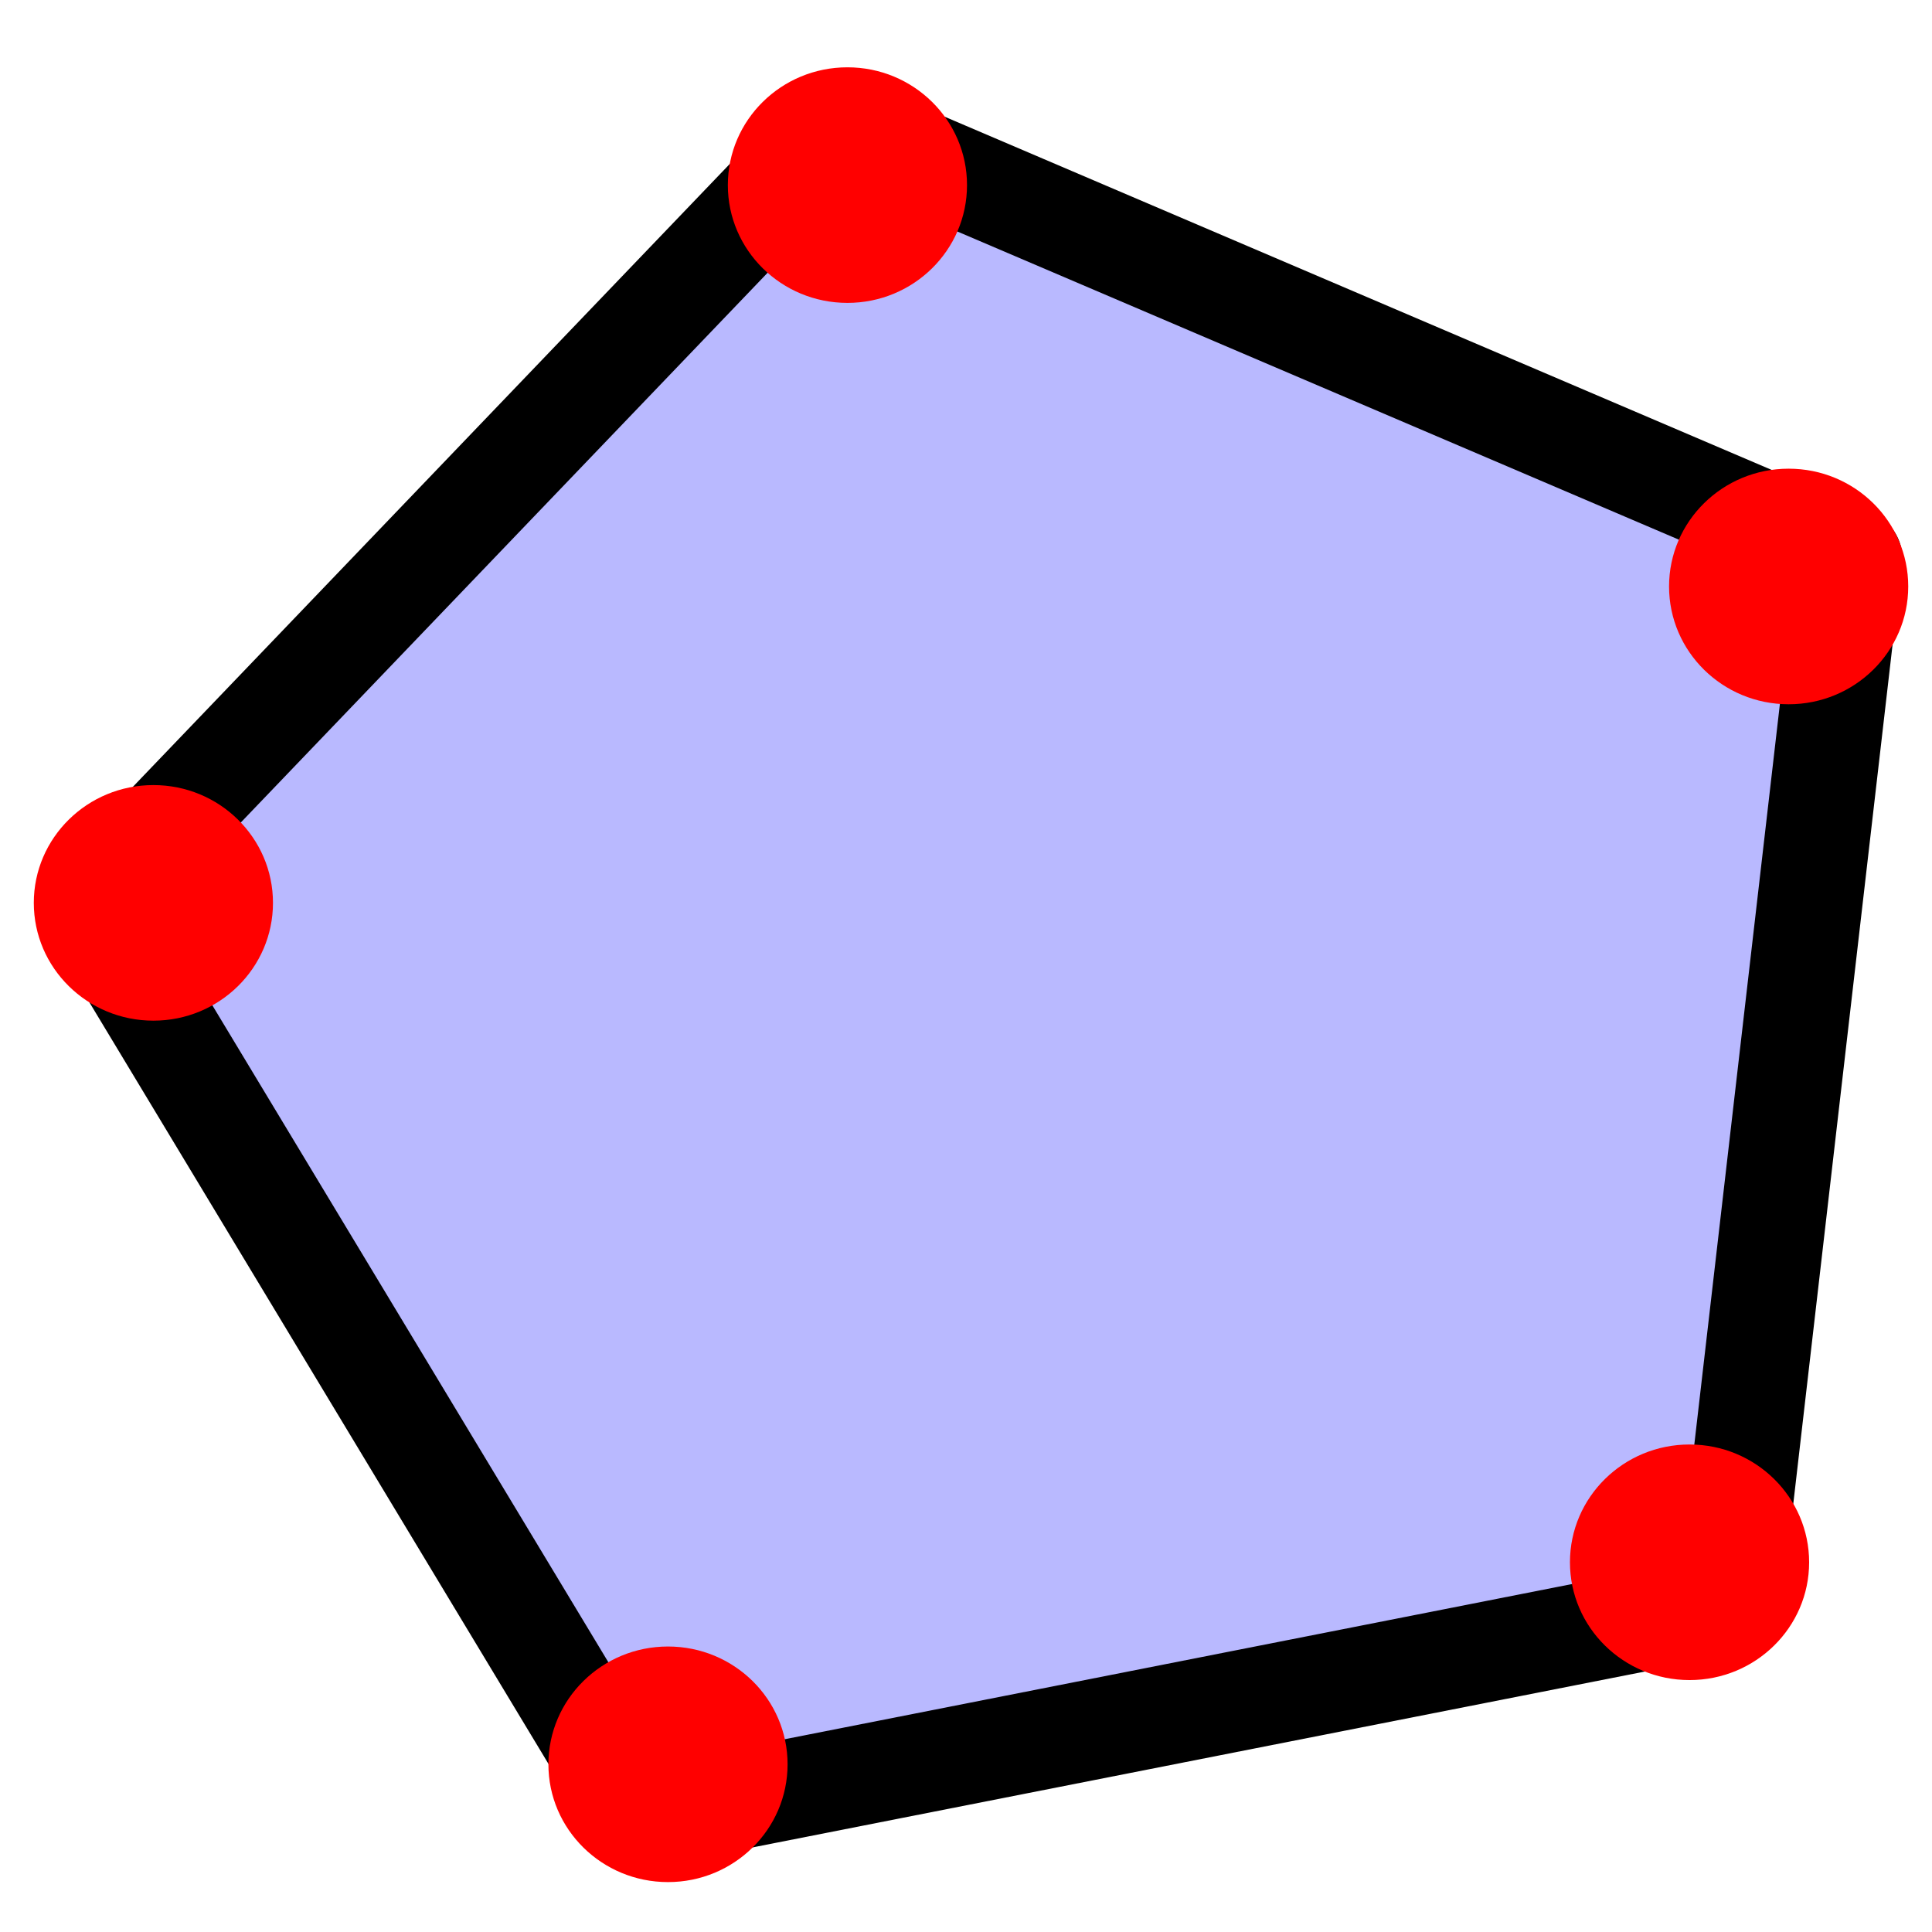 <?xml version="1.0" encoding="UTF-8" standalone="no"?>
<!-- Created with Inkscape (http://www.inkscape.org/) -->

<svg
   xmlns:osb="http://www.openswatchbook.org/uri/2009/osb"
   xmlns:dc="http://purl.org/dc/elements/1.1/"
   xmlns:cc="http://creativecommons.org/ns#"
   xmlns:rdf="http://www.w3.org/1999/02/22-rdf-syntax-ns#"
   xmlns:svg="http://www.w3.org/2000/svg"
   xmlns="http://www.w3.org/2000/svg"
   xmlns:xlink="http://www.w3.org/1999/xlink"
   xmlns:sodipodi="http://sodipodi.sourceforge.net/DTD/sodipodi-0.dtd"
   xmlns:inkscape="http://www.inkscape.org/namespaces/inkscape"
   width="64"
   height="64"
   id="svg35243"
   version="1.1"
   inkscape:version="0.48.4 r9939"
   sodipodi:docname="linetopolygon-icon.svg">
  <defs
     id="defs35245">
    <linearGradient
       id="linearGradient5916"
       osb:paint="solid">
      <stop
         style="stop-color:#000000;stop-opacity:1;"
         offset="0"
         id="stop5918" />
    </linearGradient>
    <linearGradient
       inkscape:collect="always"
       xlink:href="#linearGradient5376"
       id="linearGradient5380"
       x1="-17.456"
       y1="3.933"
       x2="36.417"
       y2="3.933"
       gradientUnits="userSpaceOnUse" />
    <linearGradient
       id="linearGradient5376"
       osb:paint="solid">
      <stop
         style="stop-color:#b9b9ff;stop-opacity:0;"
         offset="0"
         id="stop5378" />
    </linearGradient>
    <linearGradient
       y2="3.933"
       x2="36.417"
       y1="3.933"
       x1="-17.456"
       gradientUnits="userSpaceOnUse"
       id="linearGradient35241-1"
       xlink:href="#linearGradient5376-7"
       inkscape:collect="always" />
    <linearGradient
       id="linearGradient5376-7"
       osb:paint="solid">
      <stop
         style="stop-color:#b9b9ff;stop-opacity:0;"
         offset="0"
         id="stop5378-4" />
    </linearGradient>
  </defs>
  <sodipodi:namedview
     id="base"
     pagecolor="#ffffff"
     bordercolor="#666666"
     borderopacity="1.0"
     inkscape:pageopacity="0.0"
     inkscape:pageshadow="2"
     inkscape:zoom="7.9195959"
     inkscape:cx="60.666639"
     inkscape:cy="27.049799"
     inkscape:document-units="px"
     inkscape:current-layer="g3196"
     showgrid="false"
     inkscape:window-width="1920"
     inkscape:window-height="1138"
     inkscape:window-x="-8"
     inkscape:window-y="-8"
     inkscape:window-maximized="1" />
  <g
     inkscape:label="Layer 1"
     inkscape:groupmode="layer"
     id="layer1"
     transform="translate(0,-988.362)">
    <g
       id="g3196">
      <path
         transform="matrix(1.134,0,0,1.075,21.394,1016.332)"
         inkscape:transform-center-y="-0.9983429"
         inkscape:transform-center-x="1.9682332"
         d="M 31.635,23.411 -0.116,30.013 -16.206,1.857 5.6,-22.147 35.167,-8.826 z"
         inkscape:randomized="0"
         inkscape:rounded="0"
         inkscape:flatsided="true"
         sodipodi:arg2="1.365783"
         sodipodi:arg1="0.73746443"
         sodipodi:r2="22.317938"
         sodipodi:r1="27.586489"
         sodipodi:cy="4.8615775"
         sodipodi:cx="11.21599"
         sodipodi:sides="5"
         id="path3059-1"
         style="fill:#b9b9ff;fill-opacity:1;fill-rule:nonzero;stroke:#000000;stroke-width:3.073;stroke-linecap:round;stroke-linejoin:round;stroke-miterlimit:4;stroke-opacity:1;stroke-dasharray:none;stroke-dashoffset:0"
         sodipodi:type="star" />
      <path
         transform="matrix(0.108,0,0,0.109,19.414,991.468)"
         d="m 116.849,27.759 c 0,19.77 -16.423,35.797 -36.681,35.797 -20.258,0 -36.681,-16.027 -36.681,-35.797 0,-19.77 16.423,-35.797 36.681,-35.797 20.258,0 36.681,16.027 36.681,35.797 z"
         sodipodi:ry="35.797279"
         sodipodi:rx="36.681164"
         sodipodi:cy="27.759068"
         sodipodi:cx="80.168228"
         id="path11273"
         style="fill:#ff0000;fill-opacity:1;fill-rule:nonzero;stroke:none"
         sodipodi:type="arc" />
      <path
         transform="matrix(0.108,0,0,0.109,50.593,1004.764)"
         d="m 116.849,27.759 c 0,19.77 -16.423,35.797 -36.681,35.797 -20.258,0 -36.681,-16.027 -36.681,-35.797 0,-19.77 16.423,-35.797 36.681,-35.797 20.258,0 36.681,16.027 36.681,35.797 z"
         sodipodi:ry="35.797279"
         sodipodi:rx="36.681164"
         sodipodi:cy="27.759068"
         sodipodi:cx="80.168228"
         id="path11273-1"
         style="fill:#ff0000;fill-opacity:1;fill-rule:nonzero;stroke:none"
         sodipodi:type="arc" />
      <path
         transform="matrix(0.108,0,0,0.109,47.31,1037.089)"
         d="m 116.849,27.759 c 0,19.77 -16.423,35.797 -36.681,35.797 -20.258,0 -36.681,-16.027 -36.681,-35.797 0,-19.77 16.423,-35.797 36.681,-35.797 20.258,0 36.681,16.027 36.681,35.797 z"
         sodipodi:ry="35.797279"
         sodipodi:rx="36.681164"
         sodipodi:cy="27.759068"
         sodipodi:cx="80.168228"
         id="path11273-7"
         style="fill:#ff0000;fill-opacity:1;fill-rule:nonzero;stroke:none"
         sodipodi:type="arc" />
      <path
         transform="matrix(0.108,0,0,0.109,13.47,1043.781)"
         d="m 116.849,27.759 c 0,19.77 -16.423,35.797 -36.681,35.797 -20.258,0 -36.681,-16.027 -36.681,-35.797 0,-19.77 16.423,-35.797 36.681,-35.797 20.258,0 36.681,16.027 36.681,35.797 z"
         sodipodi:ry="35.797279"
         sodipodi:rx="36.681164"
         sodipodi:cy="27.759068"
         sodipodi:cx="80.168228"
         id="path11273-4"
         style="fill:#ff0000;fill-opacity:1;fill-rule:nonzero;stroke:none"
         sodipodi:type="arc" />
      <path
         transform="matrix(0.108,0,0,0.109,-3.577,1015.245)"
         d="m 116.849,27.759 c 0,19.77 -16.423,35.797 -36.681,35.797 -20.258,0 -36.681,-16.027 -36.681,-35.797 0,-19.77 16.423,-35.797 36.681,-35.797 20.258,0 36.681,16.027 36.681,35.797 z"
         sodipodi:ry="35.797279"
         sodipodi:rx="36.681164"
         sodipodi:cy="27.759068"
         sodipodi:cx="80.168228"
         id="path11273-0"
         style="fill:#ff0000;fill-opacity:1;fill-rule:nonzero;stroke:none"
         sodipodi:type="arc" />
    </g>
  </g>
</svg>

